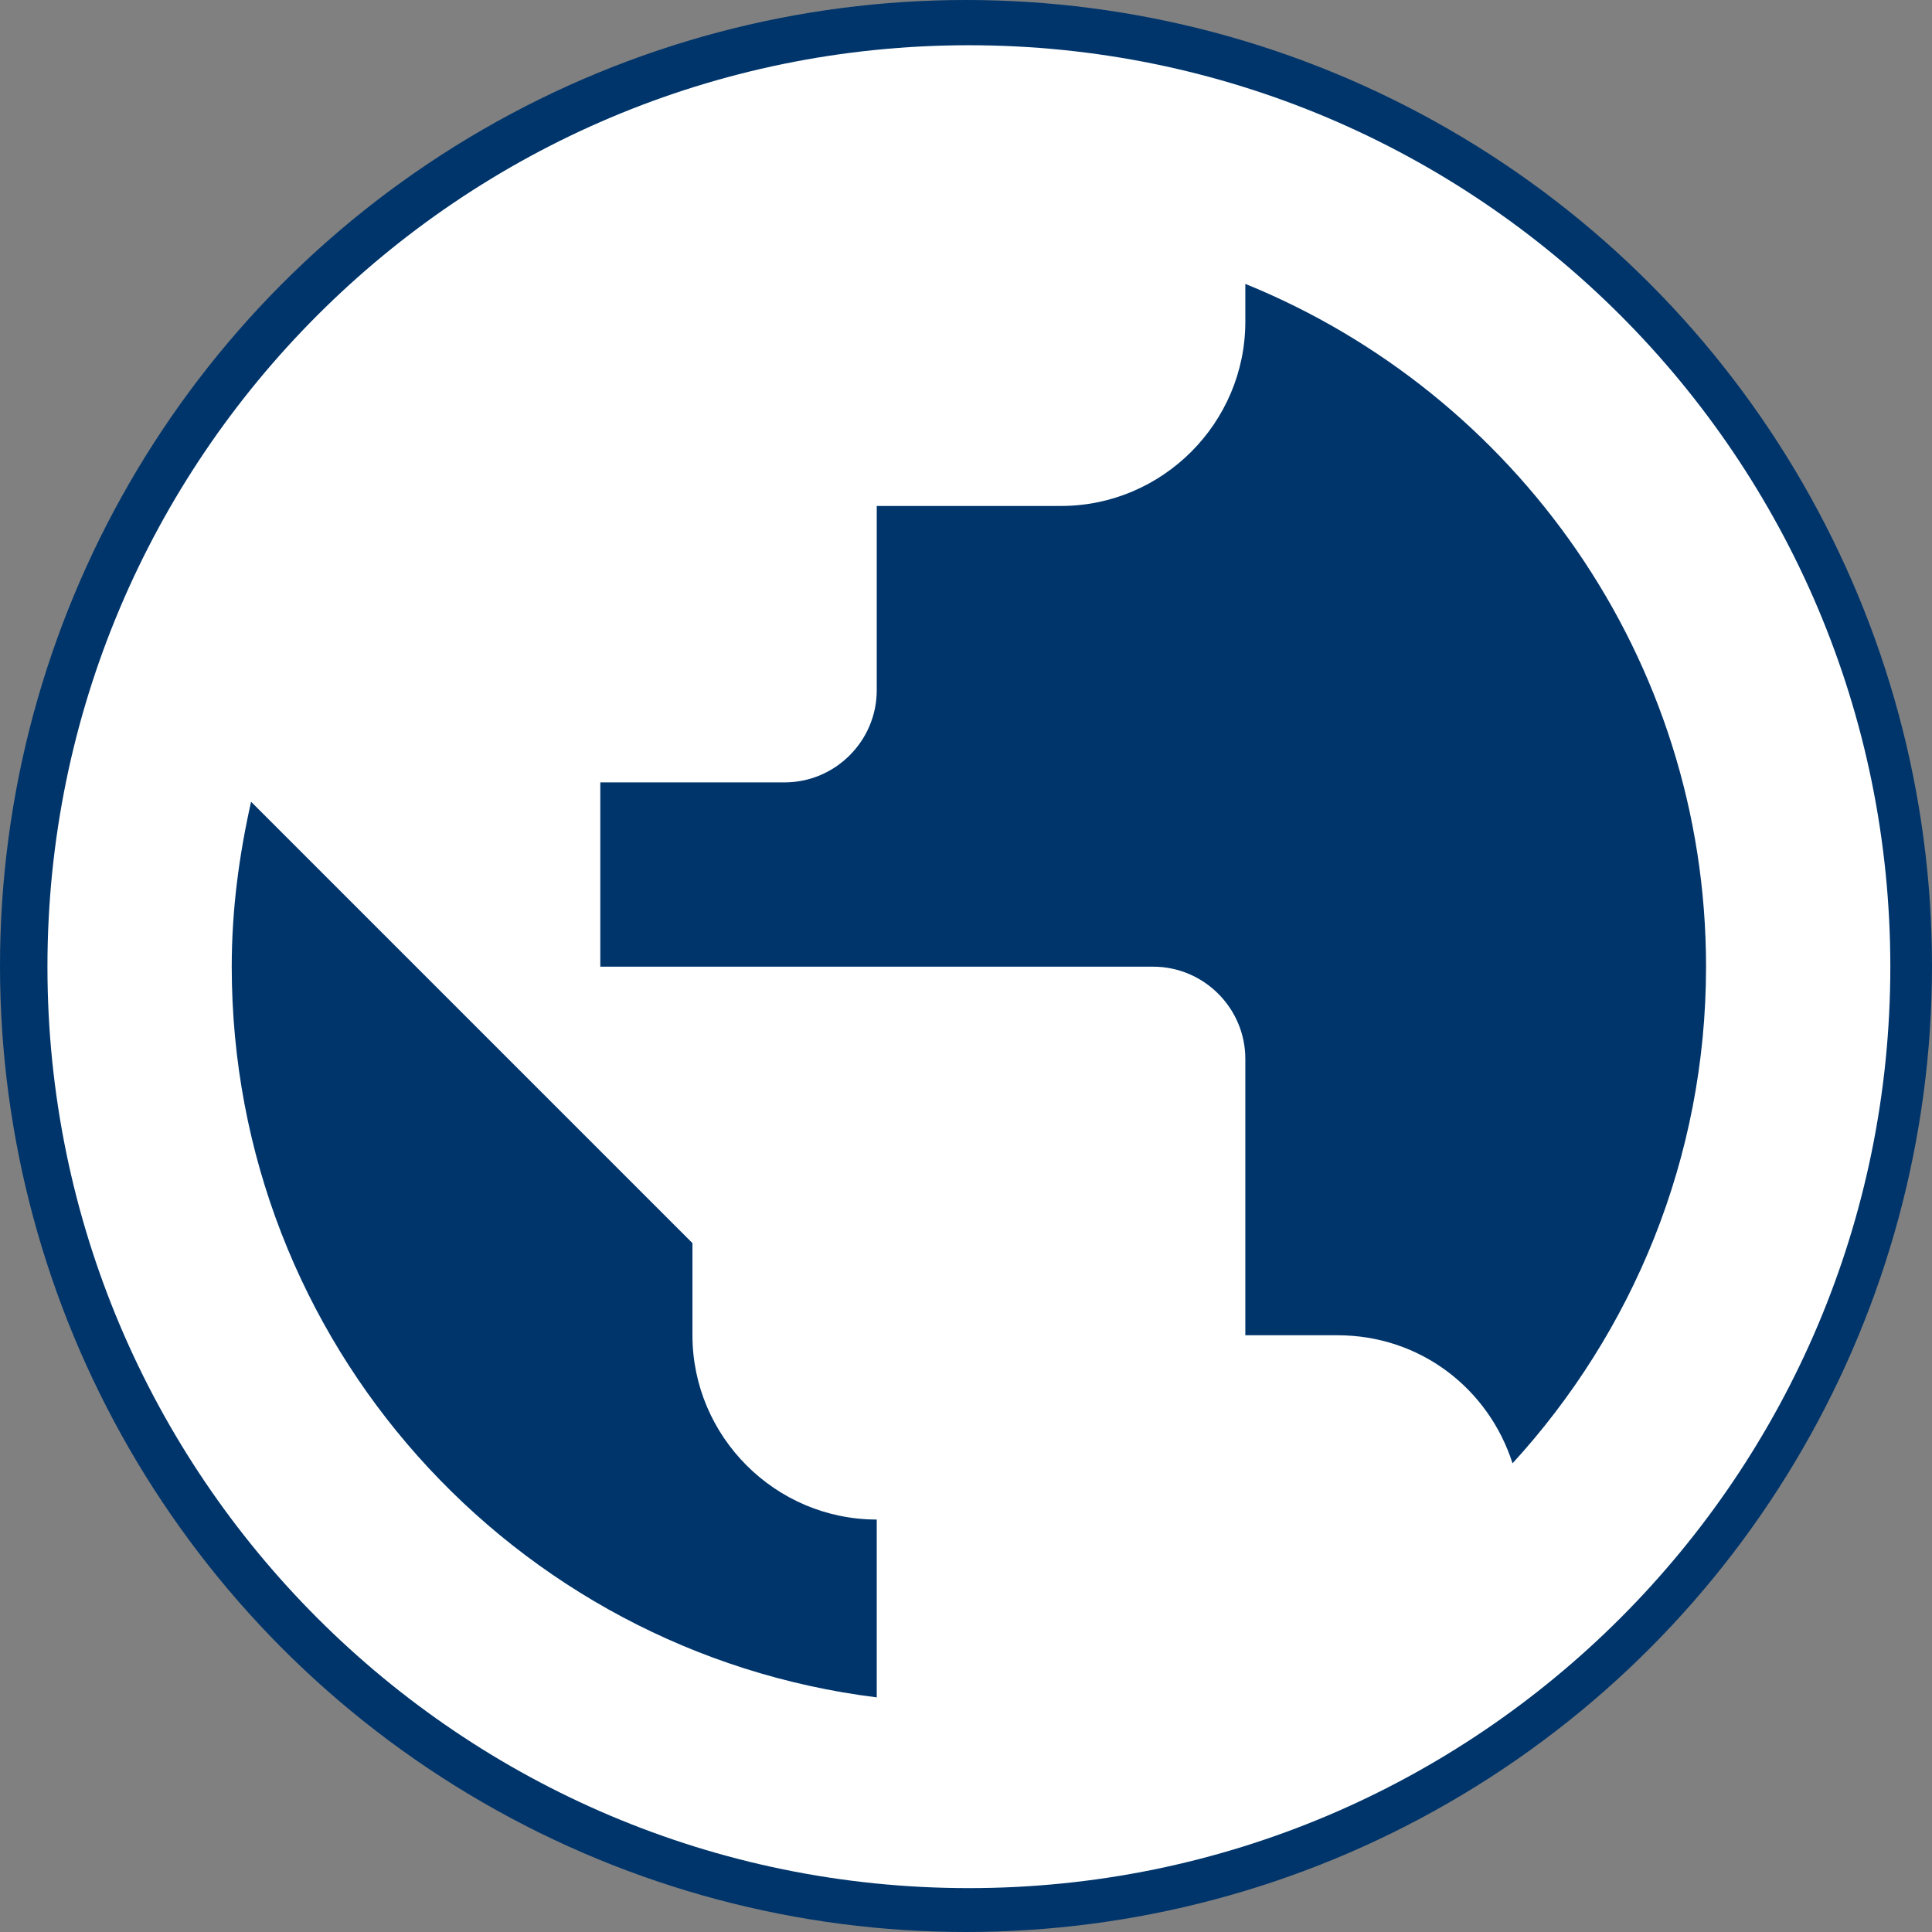 <?xml version="1.0" encoding="UTF-8"?>
<svg version="1.1" viewBox="0 0 1000 1000" xml:space="preserve" xmlns="http://www.w3.org/2000/svg"><rect x="0" y="0" width="1000" height="1000" fill="#808080" stroke="none"/><circle cx="500" cy="500" r="500" fill="#00356b"/><path d="m 501.496,23.416 c -263.271,0 -476.938,213.666 -476.938,476.938 0,263.267 213.666,476.934 476.938,476.934 C 764.763,977.287 978.43,763.62 978.43,500.353 978.43,237.082 764.763,23.416 501.496,23.416 M 453.802,878.56 C 265.411,855.191 119.947,694.942 119.947,500.353 c 0,-29.572 3.811,-57.712 10.014,-85.372 l 228.452,228.453 v 47.693 c 0,52.461 42.925,95.385 95.389,95.385 z m 329.084,-121.142 c -12.399,-38.629 -47.693,-66.292 -90.615,-66.292 H 644.577 V 548.044 c 0,-26.231 -21.462,-47.691 -47.695,-47.691 H 310.721 v -95.389 h 95.386 c 26.231,0 47.695,-21.461 47.695,-47.695 v -95.386 h 95.386 c 52.463,0 95.39,-42.925 95.39,-95.388 v -19.555 c 139.742,56.756 238.468,193.637 238.468,353.412 0,99.199 -38.155,189.342 -100.159,257.065" fill="#ffffff" style="mix-blend-mode:normal;stroke-width:47.695"/></svg>